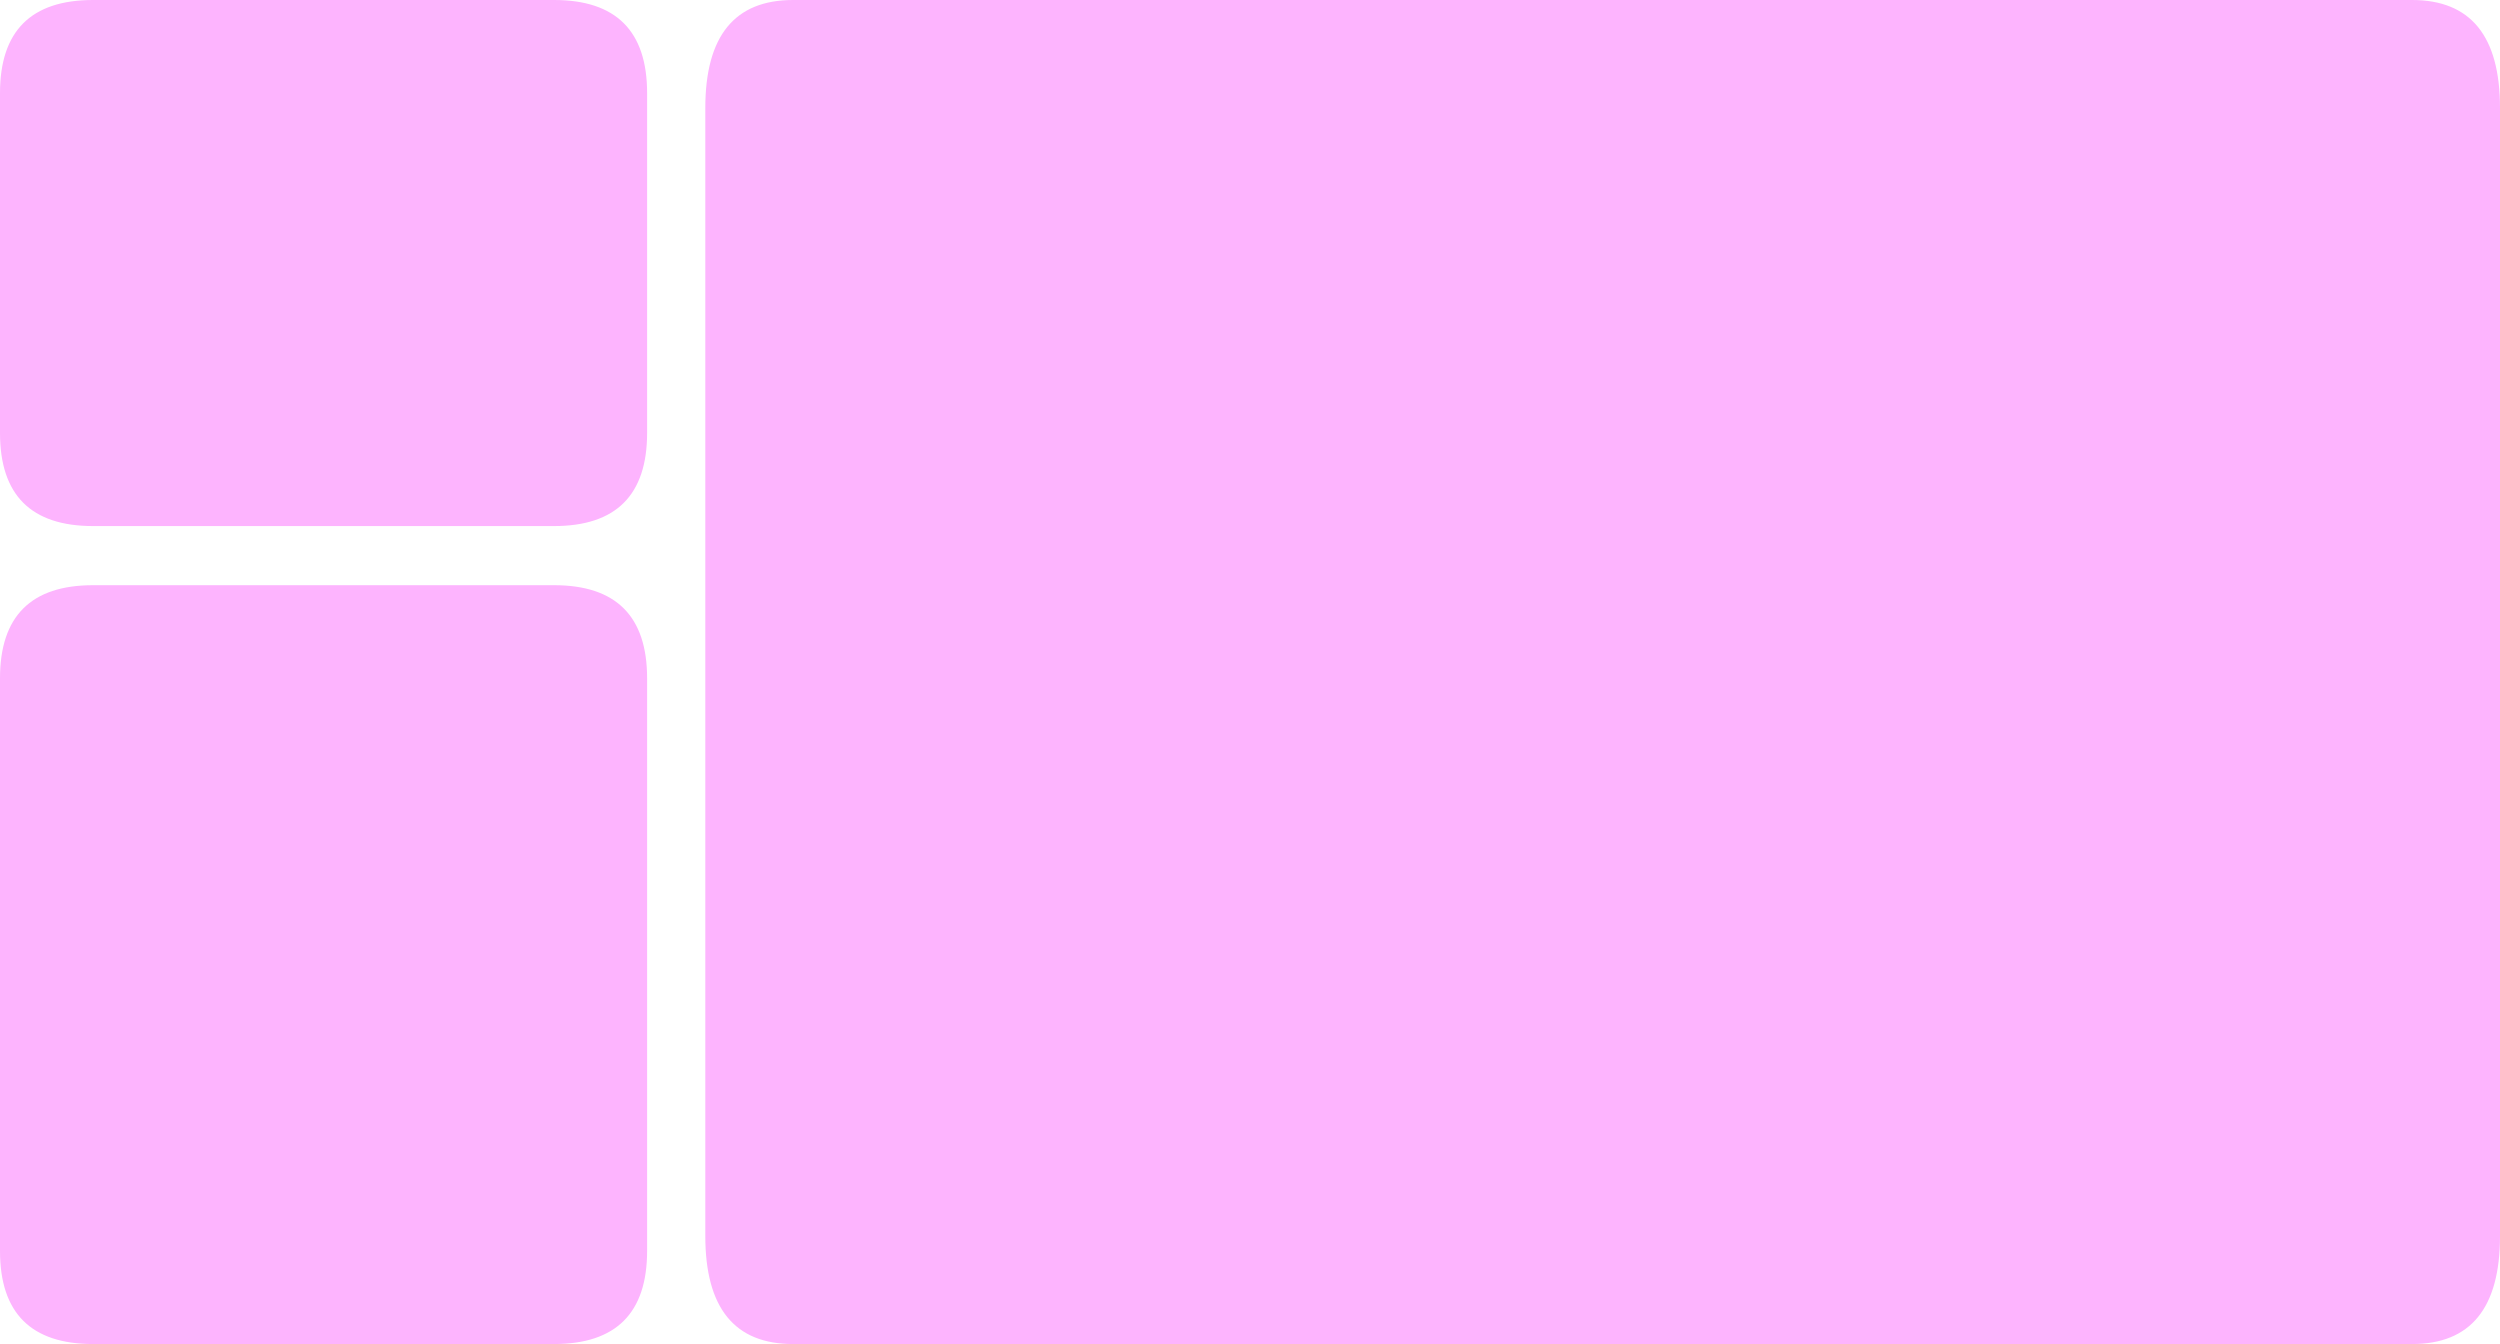 <?xml version="1.0" encoding="UTF-8" standalone="no"?>
<svg xmlns:xlink="http://www.w3.org/1999/xlink" height="288.7px" width="537.0px" xmlns="http://www.w3.org/2000/svg">
  <g transform="matrix(1.0, 0.0, 0.0, 1.0, -28.0, -74.55)">
    <path d="M28.0 220.25 Q28.0 200.25 48.0 200.25 L147.0 200.25 Q167.0 200.25 167.0 220.25 L167.0 343.25 Q167.0 363.25 147.0 363.25 L48.0 363.25 Q28.0 363.25 28.0 343.25 L28.0 220.25 M167.0 94.55 L167.0 167.55 Q167.0 187.55 147.0 187.55 L48.0 187.55 Q28.0 187.55 28.0 167.55 L28.0 94.55 Q28.0 74.55 48.0 74.55 L147.0 74.55 Q167.0 74.55 167.0 94.55 M546.1 74.55 Q565.0 74.55 565.0 97.75 L565.0 340.05 Q565.0 363.25 546.1 363.25 L198.35 363.25 Q179.5 363.25 179.5 340.05 L179.5 97.75 Q179.5 74.55 198.35 74.55 L546.1 74.55" fill="#fdb4fe" fill-rule="evenodd" stroke="none"/>
  </g>
</svg>
